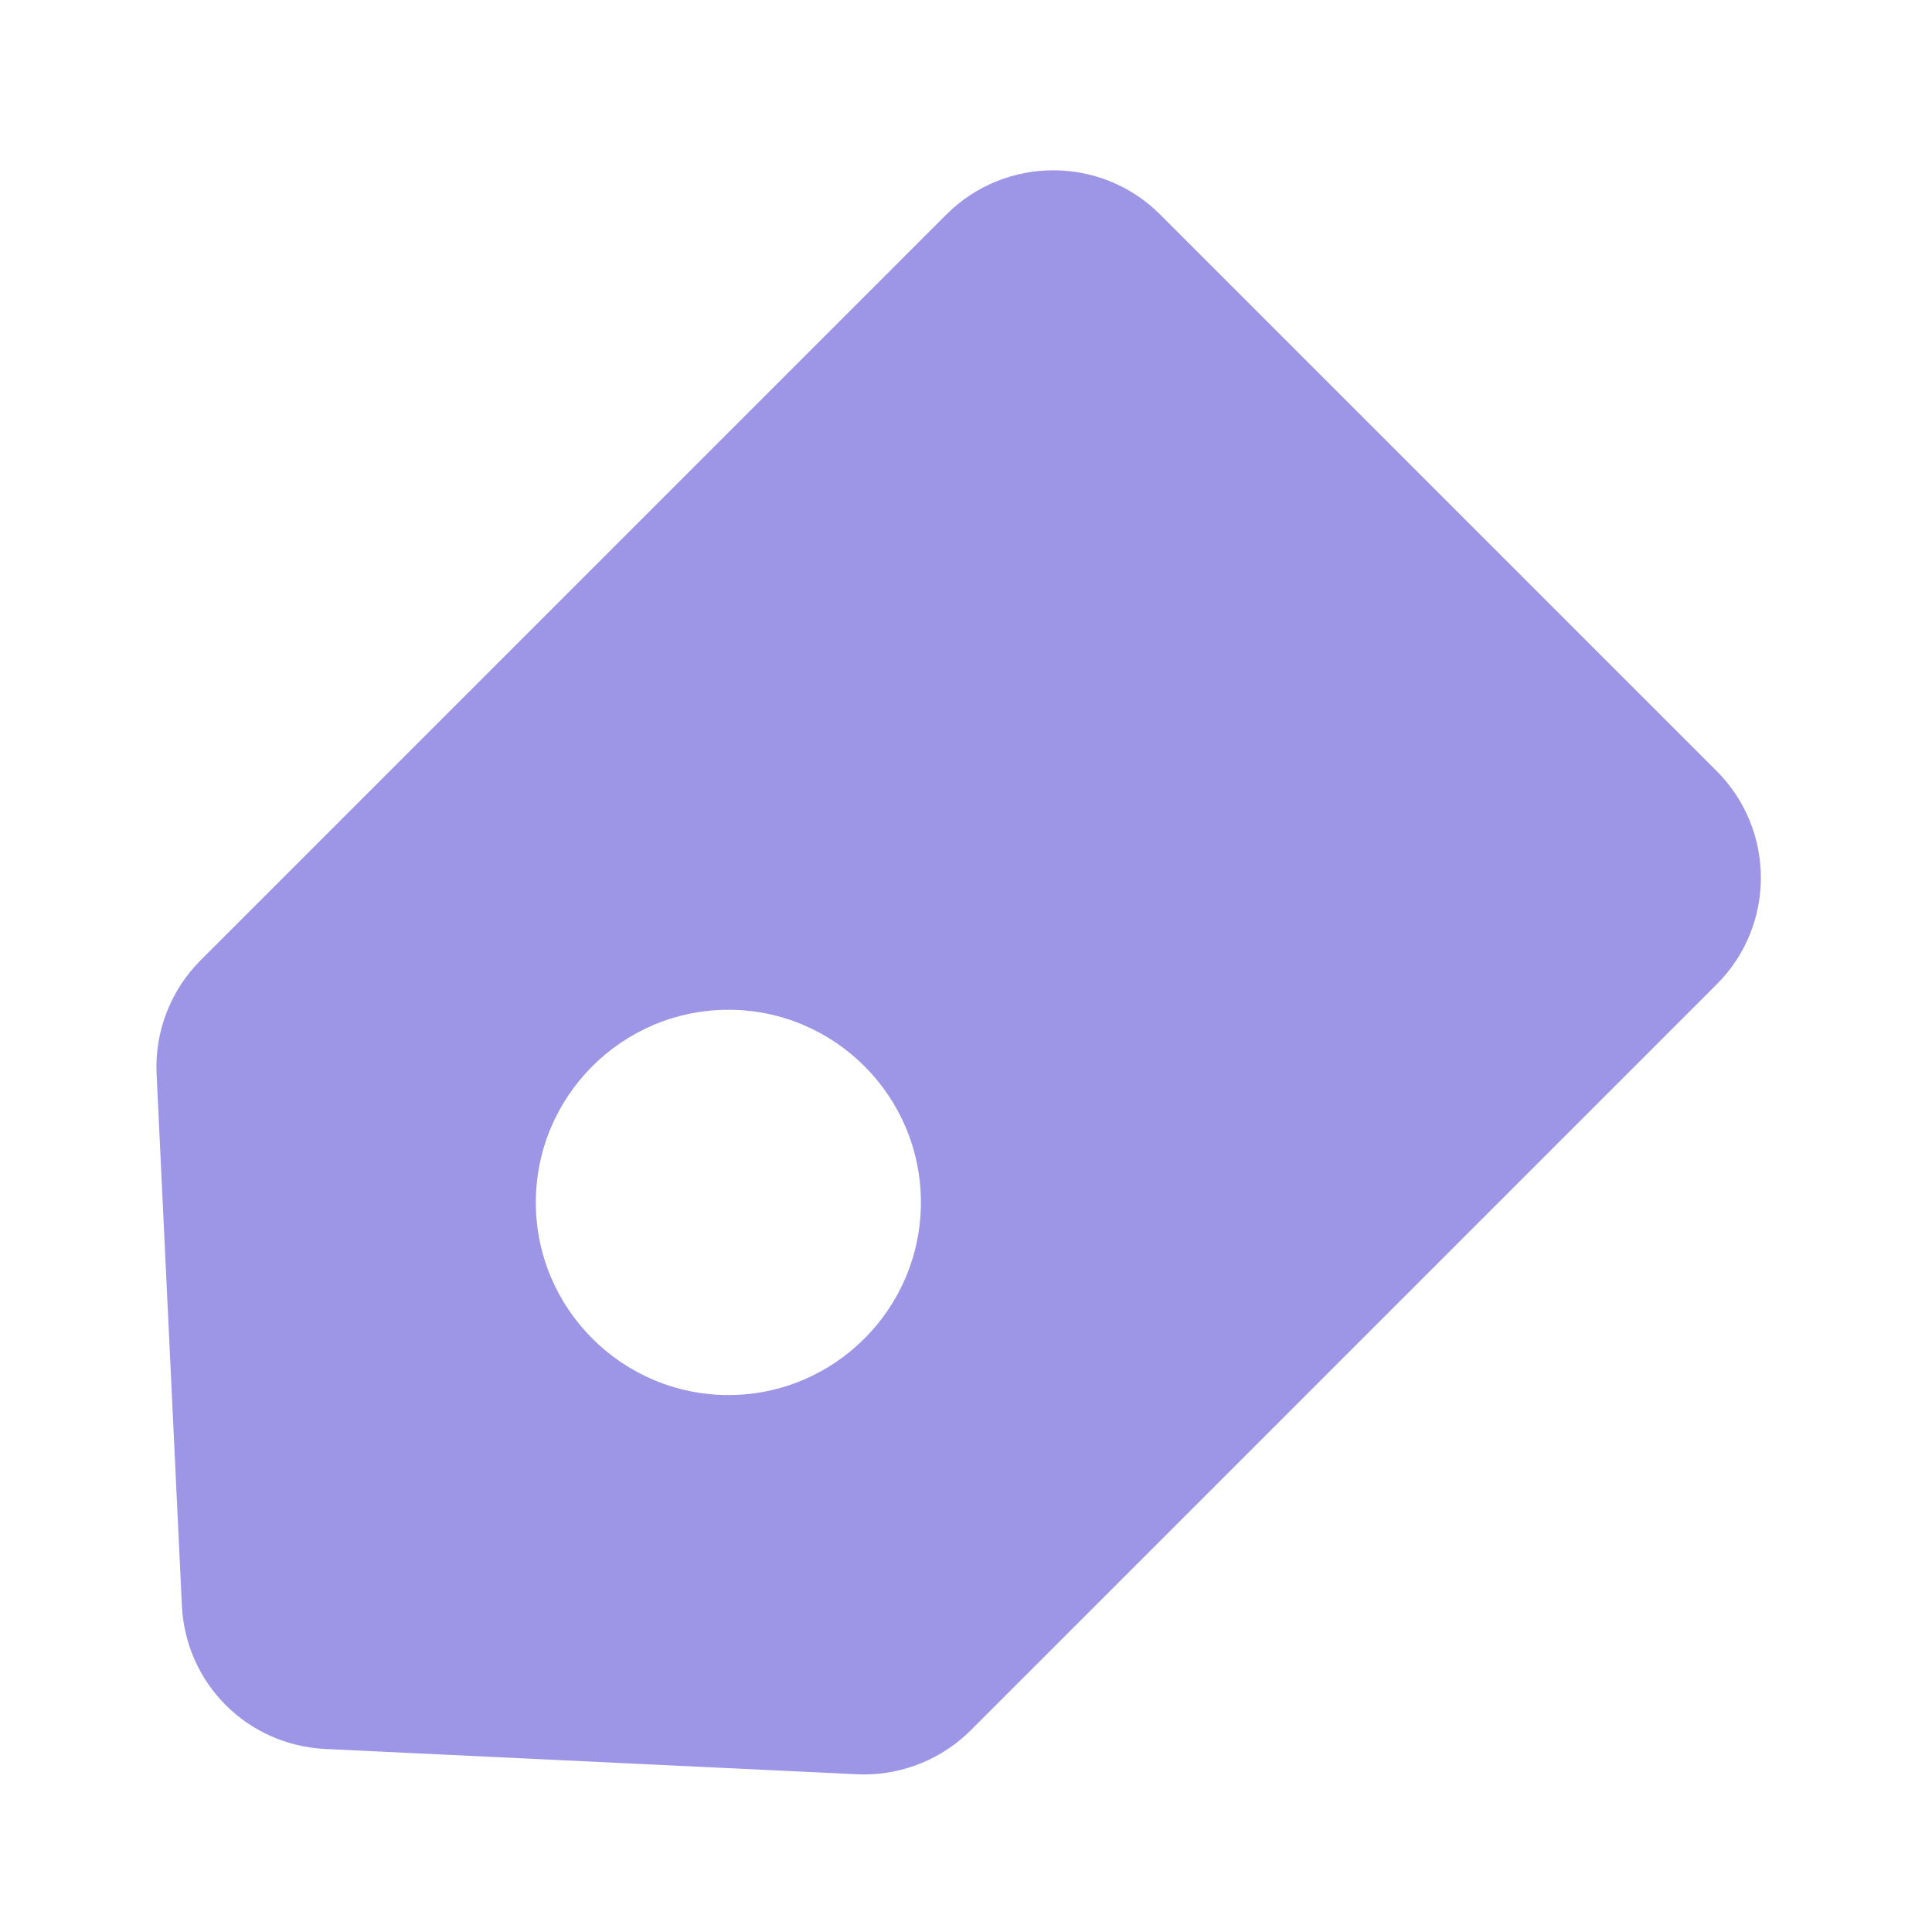 <svg xmlns="http://www.w3.org/2000/svg" xmlns:xlink="http://www.w3.org/1999/xlink" id="图层_1" x="0" y="0" version="1.1" viewBox="0 0 1024 1024" xml:space="preserve" style="enable-background:new 0 0 1024 1024"><style type="text/css">.st0{fill:#9d95e5}</style><path d="M909.9,408.7L614.8,113.6c-31.1-31.1-81.9-31.1-113.1,0L106.3,509l0,0c-15.9,15.9-24.4,37.9-23.3,60.3	l13.4,281.7c2,41.4,34.7,74,76.1,76l281.7,13.4c1.2,0,2.5,0.1,3.7,0.1c21.1,0,41.6-8.4,56.6-23.4l395.4-395.4	C941.1,490.6,941.1,439.9,909.9,408.7z M386.1,739.4c-56.3,0-102.1-45.8-102.1-102.1s45.8-102.1,102.1-102.1	c56.3,0,102,45.8,102,102.1S442.3,739.4,386.1,739.4z" class="st0"/></svg>